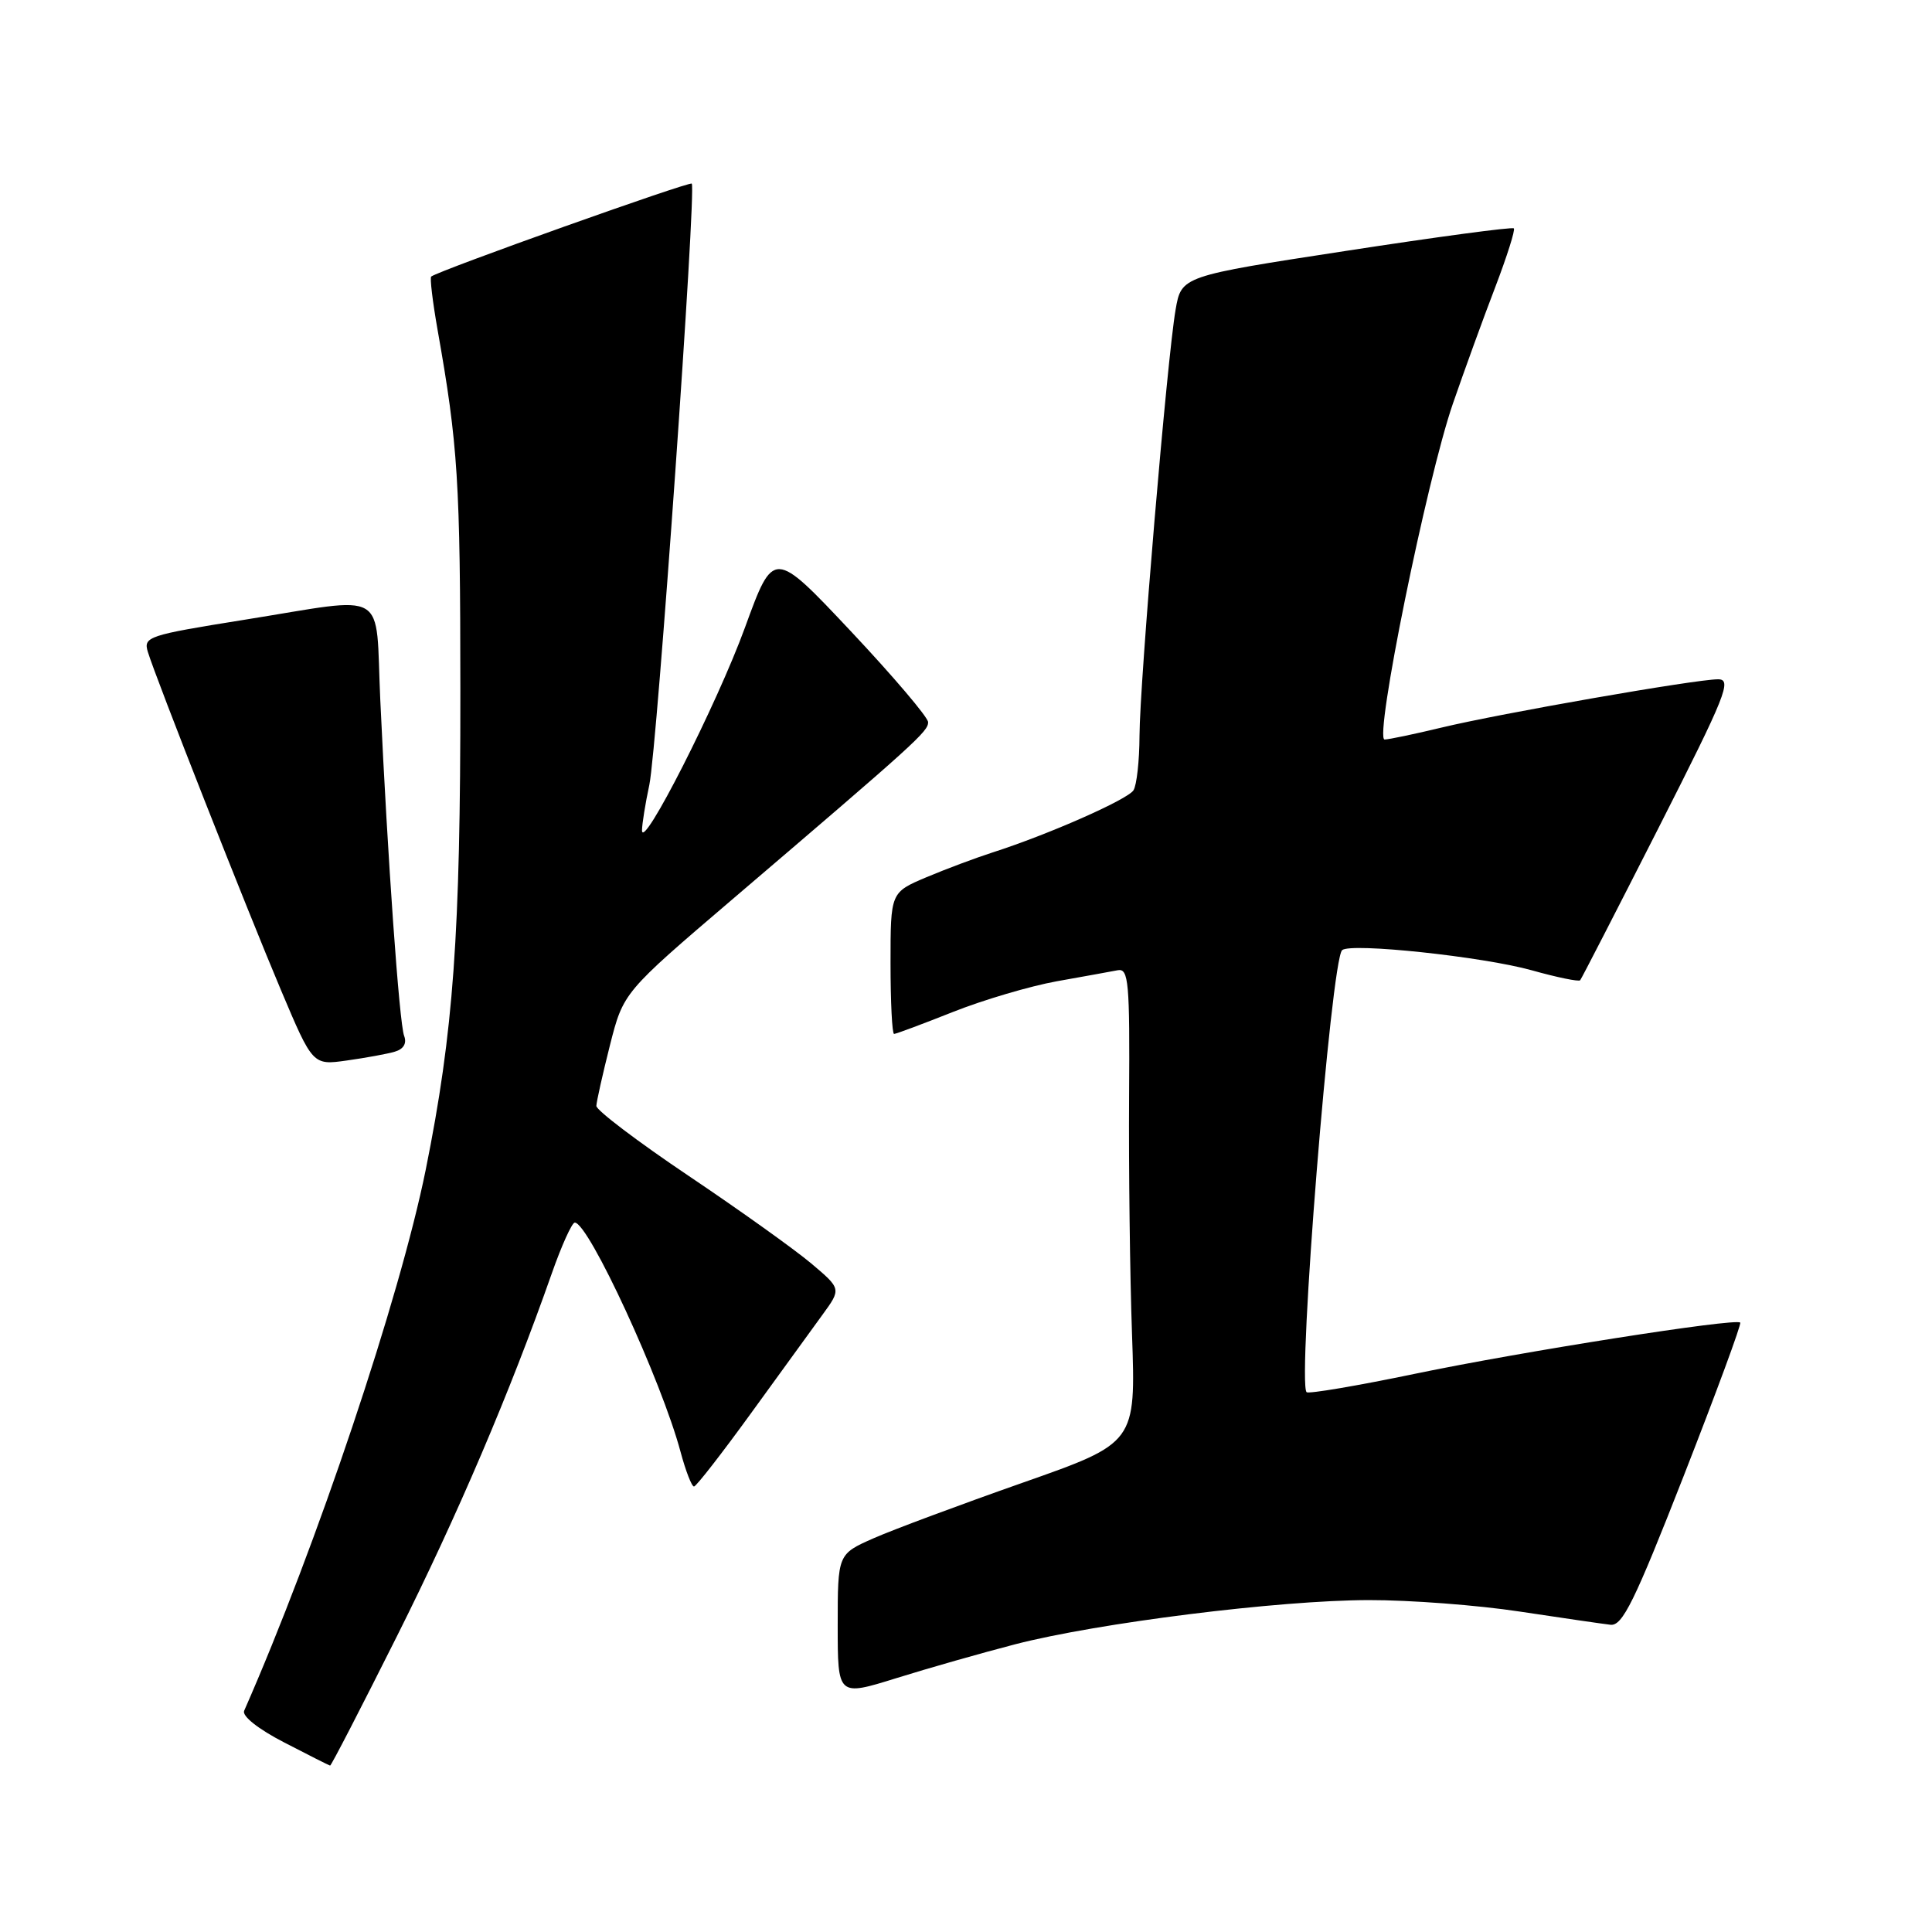 <?xml version="1.0" encoding="UTF-8" standalone="no"?>
<!DOCTYPE svg PUBLIC "-//W3C//DTD SVG 1.1//EN" "http://www.w3.org/Graphics/SVG/1.1/DTD/svg11.dtd" >
<svg xmlns="http://www.w3.org/2000/svg" xmlns:xlink="http://www.w3.org/1999/xlink" version="1.1" viewBox="0 0 256 256">
 <g >
 <path fill="currentColor"
d=" M 52.58 216.84 C 60.63 200.77 67.58 184.49 73.11 168.75 C 74.41 165.04 75.79 162.00 76.16 162.00 C 77.99 162.00 87.66 182.96 90.18 192.39 C 90.86 194.92 91.66 196.98 91.96 196.97 C 92.26 196.95 95.65 192.59 99.50 187.28 C 103.35 181.97 107.62 176.08 108.99 174.20 C 111.48 170.78 111.48 170.78 107.49 167.41 C 105.29 165.56 97.99 160.34 91.25 155.81 C 84.51 151.28 79.01 147.11 79.02 146.54 C 79.04 145.97 79.85 142.35 80.82 138.50 C 82.60 131.50 82.60 131.50 97.05 119.16 C 121.40 98.37 123.00 96.92 122.98 95.69 C 122.97 95.04 118.35 89.61 112.73 83.63 C 102.50 72.76 102.50 72.76 98.72 83.13 C 95.02 93.29 85.02 112.96 85.07 110.00 C 85.08 109.17 85.51 106.47 86.04 104.00 C 87.07 99.11 92.30 24.97 91.66 24.33 C 91.35 24.01 58.37 35.76 57.14 36.64 C 56.94 36.78 57.32 39.95 57.98 43.70 C 60.69 59.01 60.99 63.71 61.00 91.50 C 61.02 123.92 60.09 136.73 56.41 155.00 C 52.98 171.97 41.94 204.90 32.35 226.69 C 32.05 227.39 34.23 229.12 37.67 230.89 C 40.87 232.55 43.61 233.93 43.74 233.95 C 43.88 233.98 47.85 226.28 52.58 216.84 Z  M 134.50 217.88 C 145.48 215.04 169.44 212.04 181.37 212.02 C 186.80 212.01 195.80 212.69 201.37 213.54 C 206.94 214.38 212.35 215.17 213.40 215.29 C 214.98 215.47 216.57 212.24 223.11 195.54 C 227.40 184.57 230.77 175.44 230.59 175.25 C 229.97 174.63 201.64 179.09 187.56 182.02 C 179.88 183.62 173.39 184.72 173.13 184.47 C 171.88 183.21 176.38 127.22 177.84 125.90 C 178.95 124.89 196.50 126.76 202.97 128.57 C 206.32 129.51 209.20 130.10 209.38 129.89 C 209.56 129.68 214.22 120.61 219.74 109.75 C 228.72 92.06 229.55 90.00 227.64 90.01 C 224.63 90.02 198.81 94.53 191.00 96.41 C 187.43 97.27 184.03 97.98 183.47 97.99 C 182.04 98.01 189.05 63.53 192.51 53.50 C 194.03 49.10 196.55 42.15 198.12 38.07 C 199.68 33.98 200.80 30.46 200.59 30.26 C 200.38 30.05 190.39 31.39 178.38 33.24 C 156.54 36.59 156.54 36.59 155.77 41.05 C 154.65 47.49 151.02 90.43 150.99 97.50 C 150.98 100.80 150.62 104.05 150.19 104.72 C 149.41 105.95 138.87 110.60 131.50 112.96 C 129.30 113.67 125.36 115.14 122.75 116.24 C 118.00 118.25 118.00 118.25 118.00 127.62 C 118.00 132.78 118.21 137.00 118.47 137.00 C 118.73 137.00 122.24 135.69 126.27 134.09 C 130.30 132.49 136.50 130.66 140.05 130.02 C 143.60 129.39 147.23 128.73 148.11 128.56 C 149.55 128.29 149.71 130.14 149.61 145.38 C 149.55 154.80 149.72 168.96 150.00 176.85 C 150.50 191.20 150.50 191.20 135.50 196.47 C 127.25 199.37 118.36 202.68 115.75 203.83 C 111.00 205.93 111.00 205.93 111.00 215.36 C 111.00 224.78 111.00 224.78 118.75 222.37 C 123.01 221.04 130.10 219.02 134.50 217.88 Z  M 52.32 139.35 C 53.47 139.02 53.93 138.25 53.55 137.26 C 52.91 135.61 51.36 113.71 50.39 92.75 C 49.70 77.80 51.79 79.03 32.34 82.13 C 19.60 84.17 18.98 84.37 19.59 86.38 C 20.66 89.89 32.74 120.57 37.24 131.22 C 41.44 141.16 41.44 141.16 45.97 140.52 C 48.46 140.17 51.32 139.65 52.32 139.35 Z "/>
</g>
</svg>